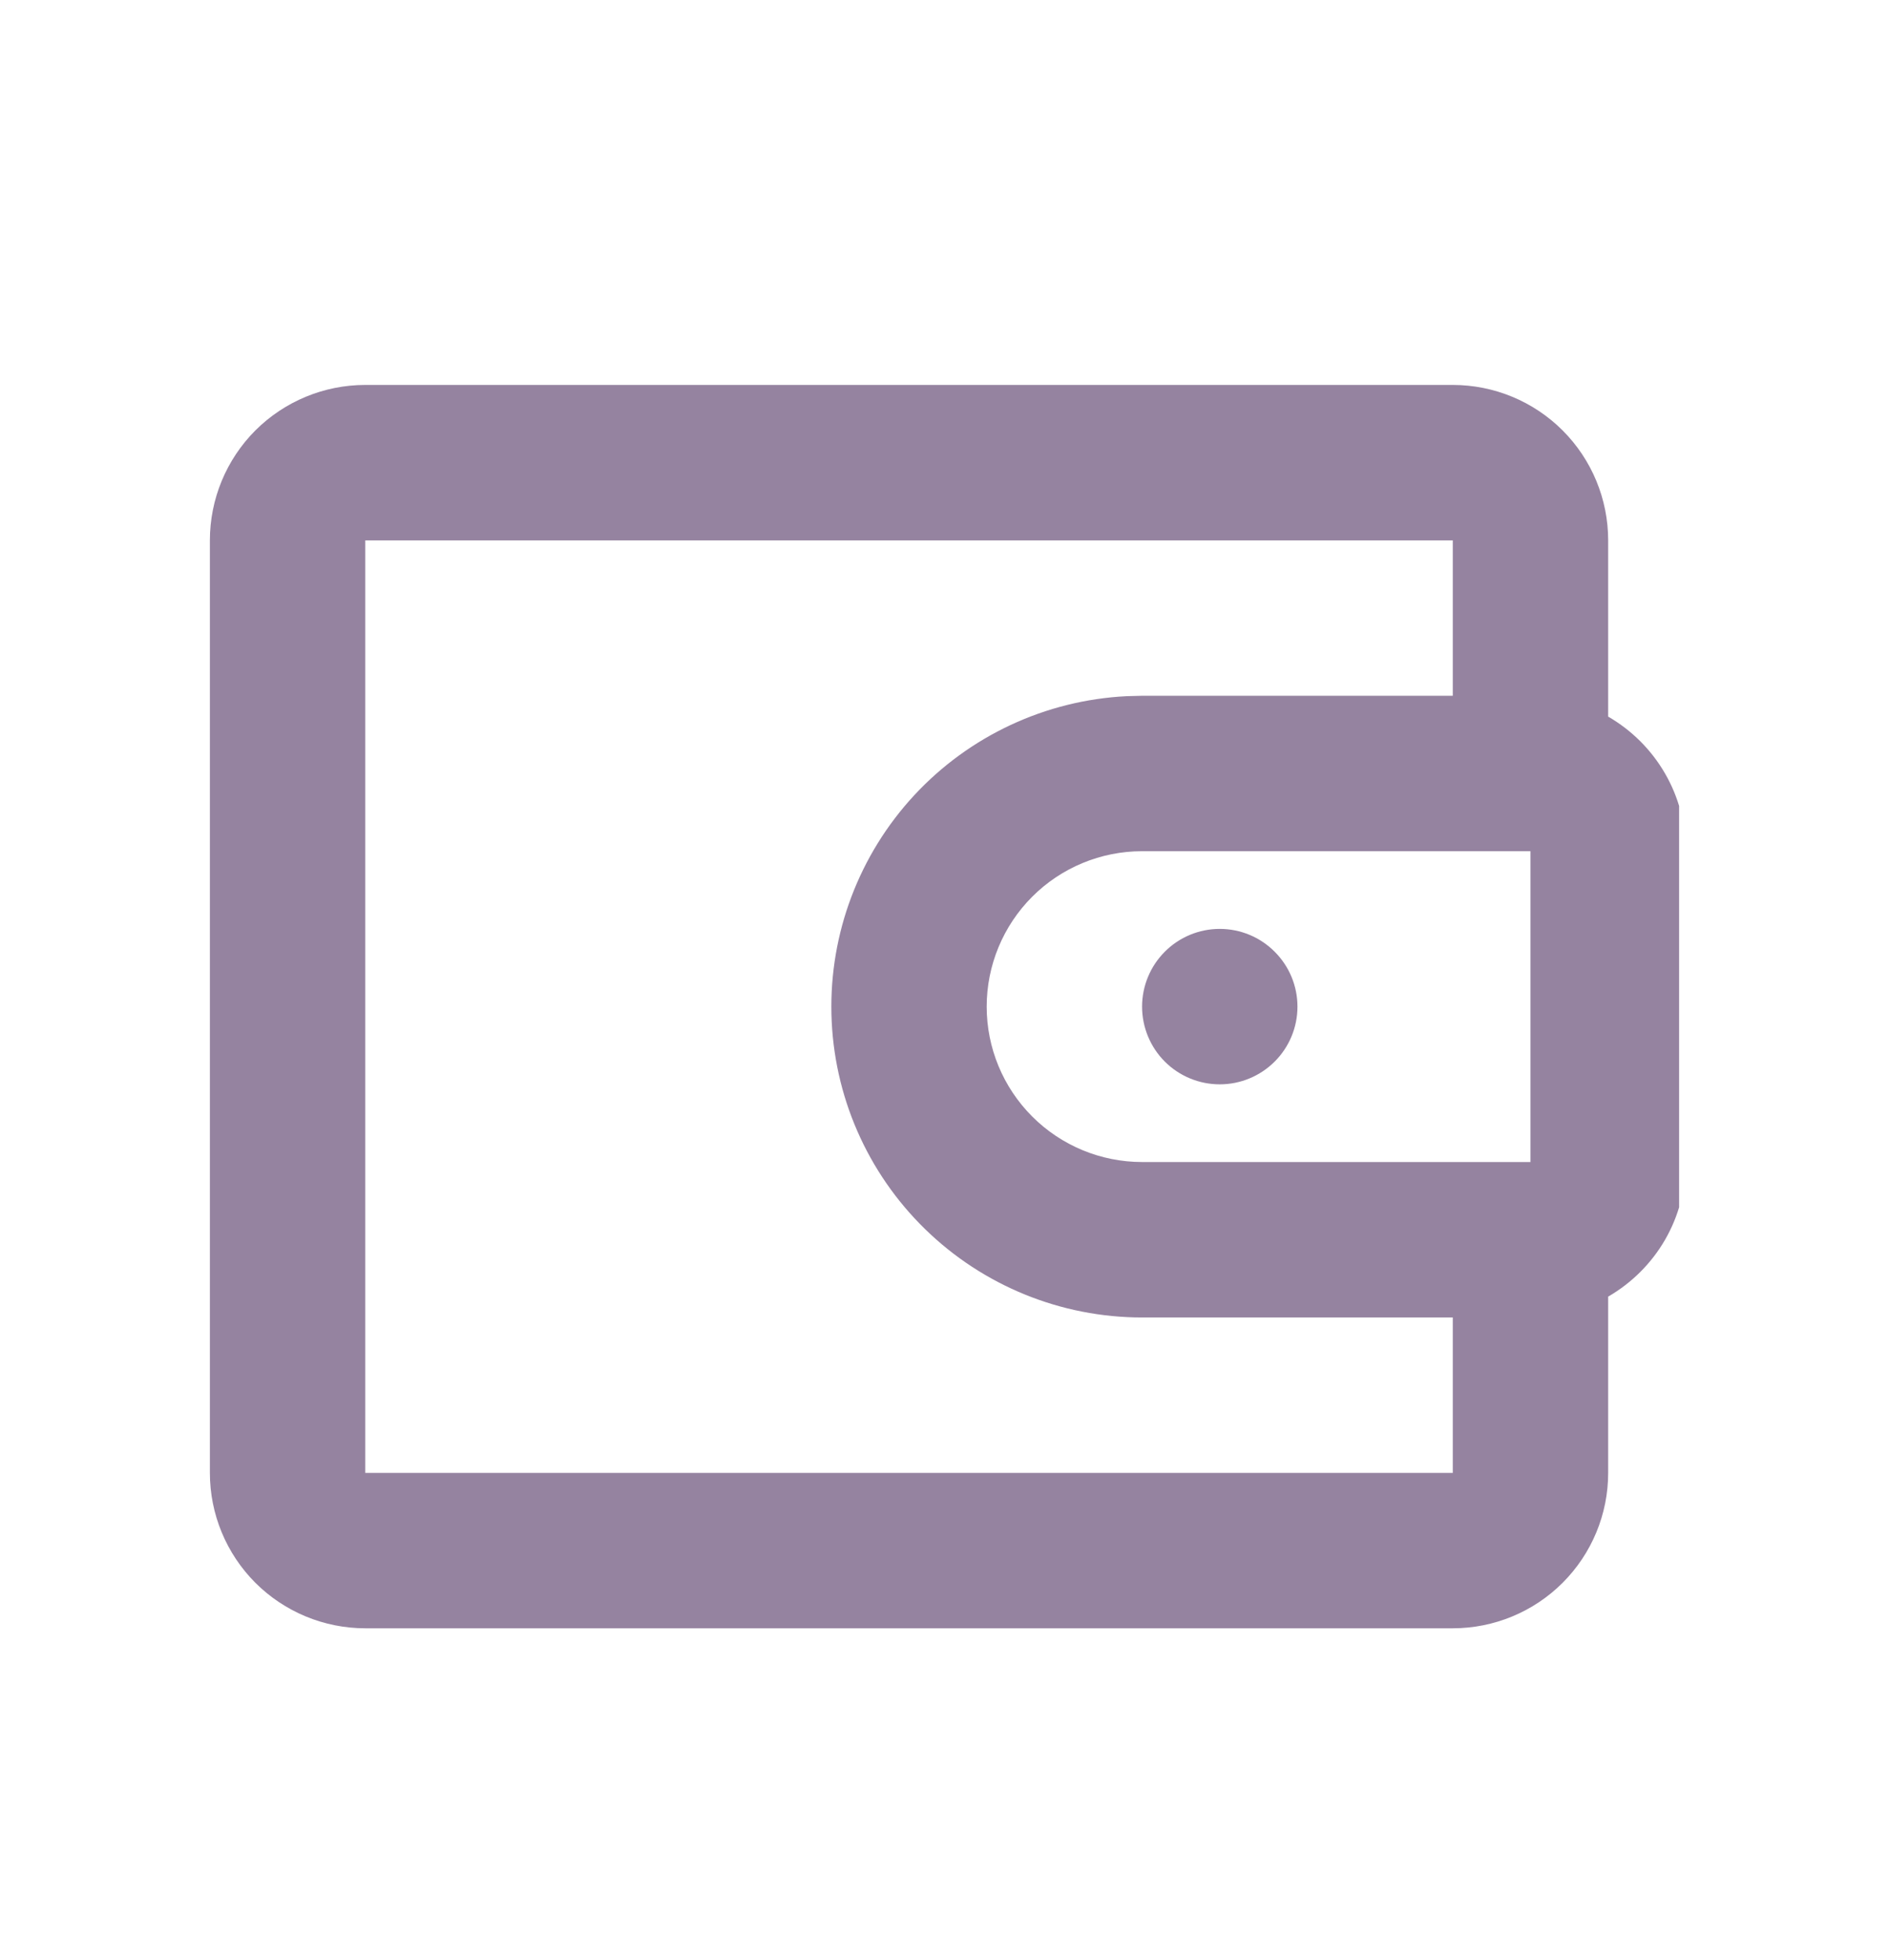 <svg className="SVGInline-svg SVG-component__content-svg" viewBox="0 0 27 28" fill="none" xmlns="http://www.w3.org/2000/svg">
                              <g clip-path="url(#clip0_10423_34573)">
                                <path d="M20.765 5.5C21.354 5.5 21.919 5.734 22.335 6.15C22.752 6.567 22.986 7.132 22.986 7.721V10.239C23.323 10.434 23.604 10.714 23.799 11.052C23.994 11.389 24.096 11.772 24.096 12.162V16.603C24.096 16.993 23.994 17.376 23.799 17.714C23.604 18.051 23.323 18.331 22.986 18.526V21.045C22.986 21.634 22.752 22.198 22.335 22.615C21.919 23.031 21.354 23.265 20.765 23.265H5.221C4.632 23.265 4.067 23.031 3.65 22.615C3.234 22.198 3 21.634 3 21.045V7.721C3 7.132 3.234 6.567 3.65 6.15C4.067 5.734 4.632 5.5 5.221 5.5H20.765ZM20.765 7.721H5.221V21.045H20.765V18.824H16.324C15.165 18.824 14.052 18.371 13.223 17.562C12.393 16.753 11.913 15.652 11.884 14.494C11.855 13.335 12.28 12.212 13.068 11.362C13.856 10.513 14.945 10.005 16.102 9.947L16.324 9.941H20.765V7.721ZM21.875 12.162H16.324C15.735 12.162 15.17 12.396 14.754 12.812C14.337 13.229 14.103 13.794 14.103 14.383C14.103 14.972 14.337 15.536 14.754 15.953C15.17 16.369 15.735 16.603 16.324 16.603H21.875V12.162ZM17.434 13.272C17.729 13.272 18.011 13.389 18.219 13.598C18.428 13.806 18.545 14.088 18.545 14.383C18.545 14.677 18.428 14.96 18.219 15.168C18.011 15.376 17.729 15.493 17.434 15.493C17.14 15.493 16.857 15.376 16.649 15.168C16.441 14.96 16.324 14.677 16.324 14.383C16.324 14.088 16.441 13.806 16.649 13.598C16.857 13.389 17.14 13.272 17.434 13.272Z" fill="#9583A0"></path>
                              </g>
                              <defs>
                                <clipPath id="clip0_10423_34573">
                                  <rect width="21" height="18" fill="white" transform="translate(3 5.5)"></rect>
                                </clipPath>
                              </defs>
                            </svg>